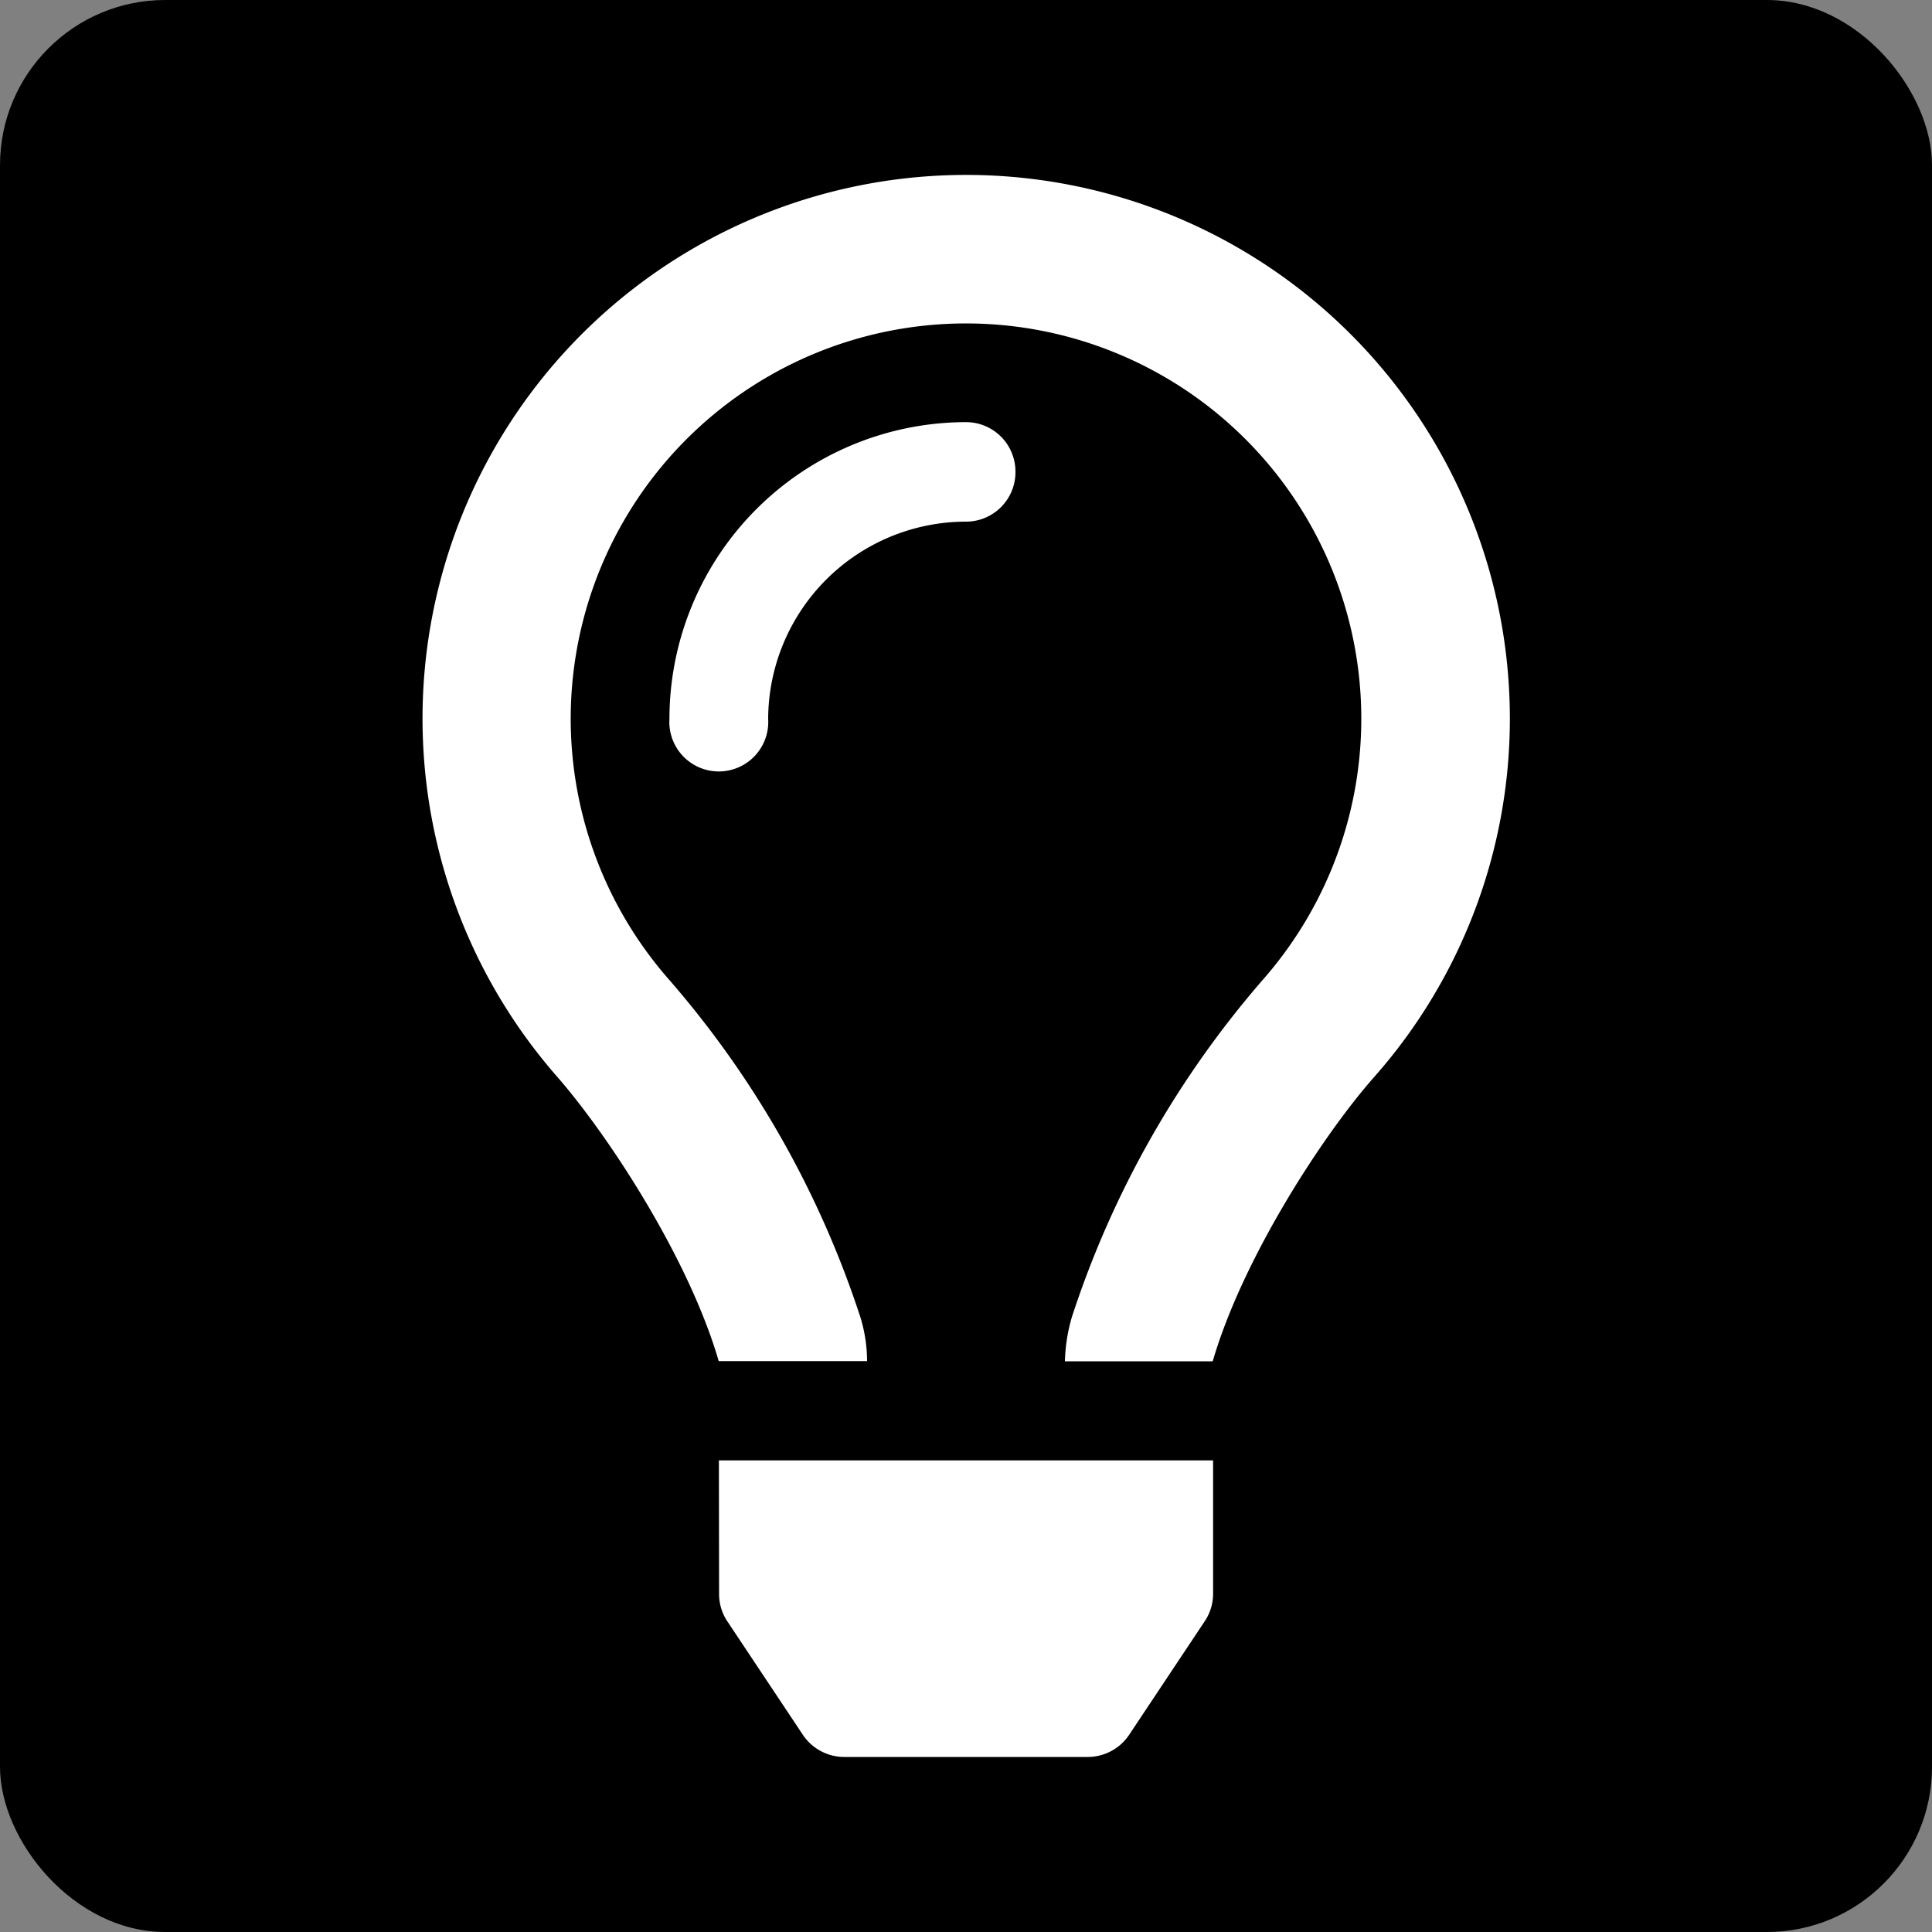 <svg id="Layer_1" data-name="Layer 1" xmlns="http://www.w3.org/2000/svg" viewBox="0 0 100 100"><rect x="0" y="0" width="100" height="100" fill="#808080" stroke="none"/><defs><style>.cls-1{isolation:isolate;}.cls-2{fill:#fff;}</style></defs><rect width="100" height="100" rx="8.55"/><g id="lightbulb" class="cls-1"><g class="cls-1"><path class="cls-2" d="M78.15,37.21a28,28,0,0,1-7,18.51c-2.66,3-6.83,9.41-8.38,14.74H55.12a8.9,8.9,0,0,1,.36-2.29,50.5,50.5,0,0,1,9.93-17.51,20.46,20.46,0,1,0-30.82,0A50.45,50.45,0,0,1,44.54,68.2a7.82,7.82,0,0,1,.34,2.25v0H37.2c-1.55-5.33-5.72-11.7-8.38-14.74A28.14,28.14,0,1,1,78.15,37.21ZM52.56,24.41A2.56,2.56,0,0,1,50,27,10.25,10.25,0,0,0,39.76,37.21a2.56,2.56,0,1,1-5.11,0A15.37,15.37,0,0,1,50,21.85,2.56,2.56,0,0,1,52.56,24.41ZM37.21,75.59H62.79v6.9a2.55,2.55,0,0,1-.43,1.42L58.44,89.8a2.58,2.58,0,0,1-2.14,1.14H43.69a2.58,2.58,0,0,1-2.13-1.14l-3.92-5.89a2.54,2.54,0,0,1-.42-1.42Z"/></g></g></svg>